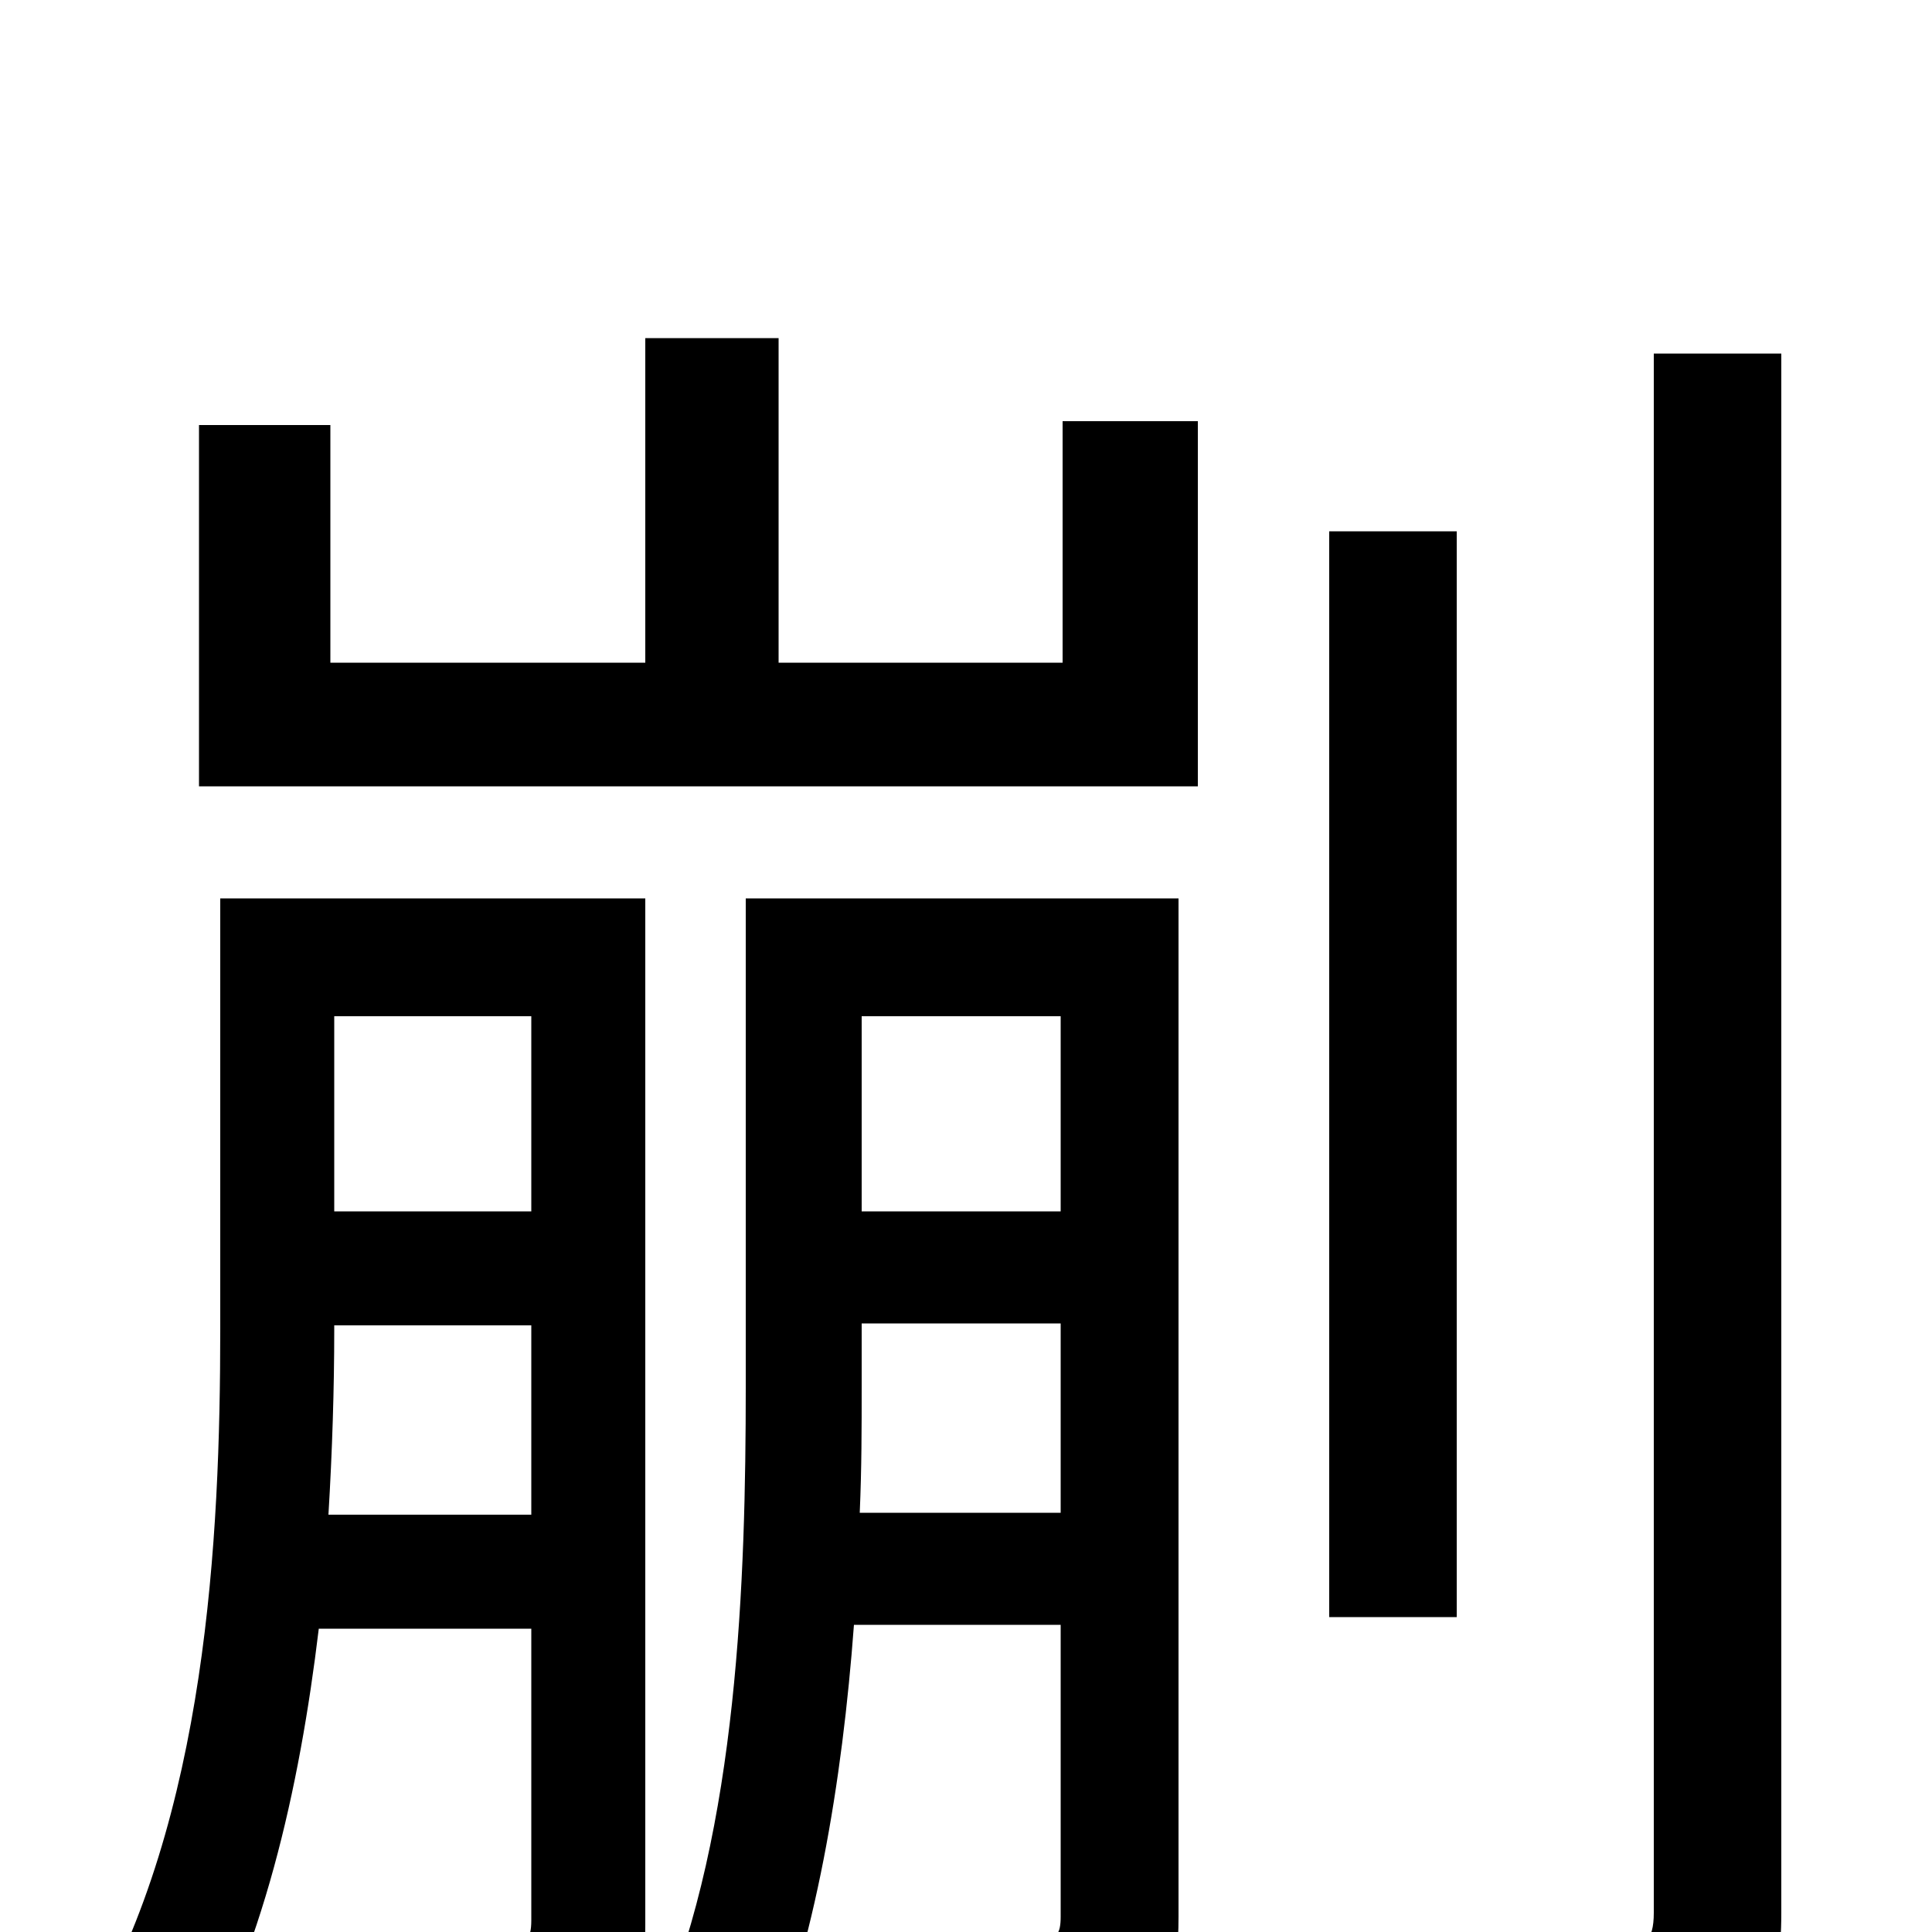 <svg xmlns="http://www.w3.org/2000/svg" viewBox="0 -1000 1000 1000">
	<path fill="#000000" d="M170 -216C172 -249 173 -282 173 -311V-314H275V-216ZM275 -474V-373H173V-474ZM334 -535H114V-312C114 -204 107 -59 45 47C60 53 86 69 96 79C136 11 155 -74 165 -157H275V-6C275 4 272 7 264 7C255 7 231 7 202 6C211 22 219 47 221 64C263 64 292 63 310 52C330 42 334 25 334 -4ZM445 -217C446 -240 446 -261 446 -282V-315H549V-217ZM549 -474V-373H446V-474ZM610 -535H386V-282C386 -183 382 -53 341 43C355 49 382 63 394 73C422 7 436 -78 442 -159H549V-8C549 1 547 4 538 4H472C480 20 488 46 491 63C535 63 565 62 584 51C605 40 610 23 610 -8ZM550 -657H403V-825H334V-657H171V-780H103V-593H620V-782H550ZM754 -725H688V-163H754ZM856 -817V-10C856 5 851 9 836 10C824 11 779 11 727 10C736 29 746 58 749 76C820 76 861 74 887 63C912 51 922 32 922 -10V-817Z"/>
</svg>